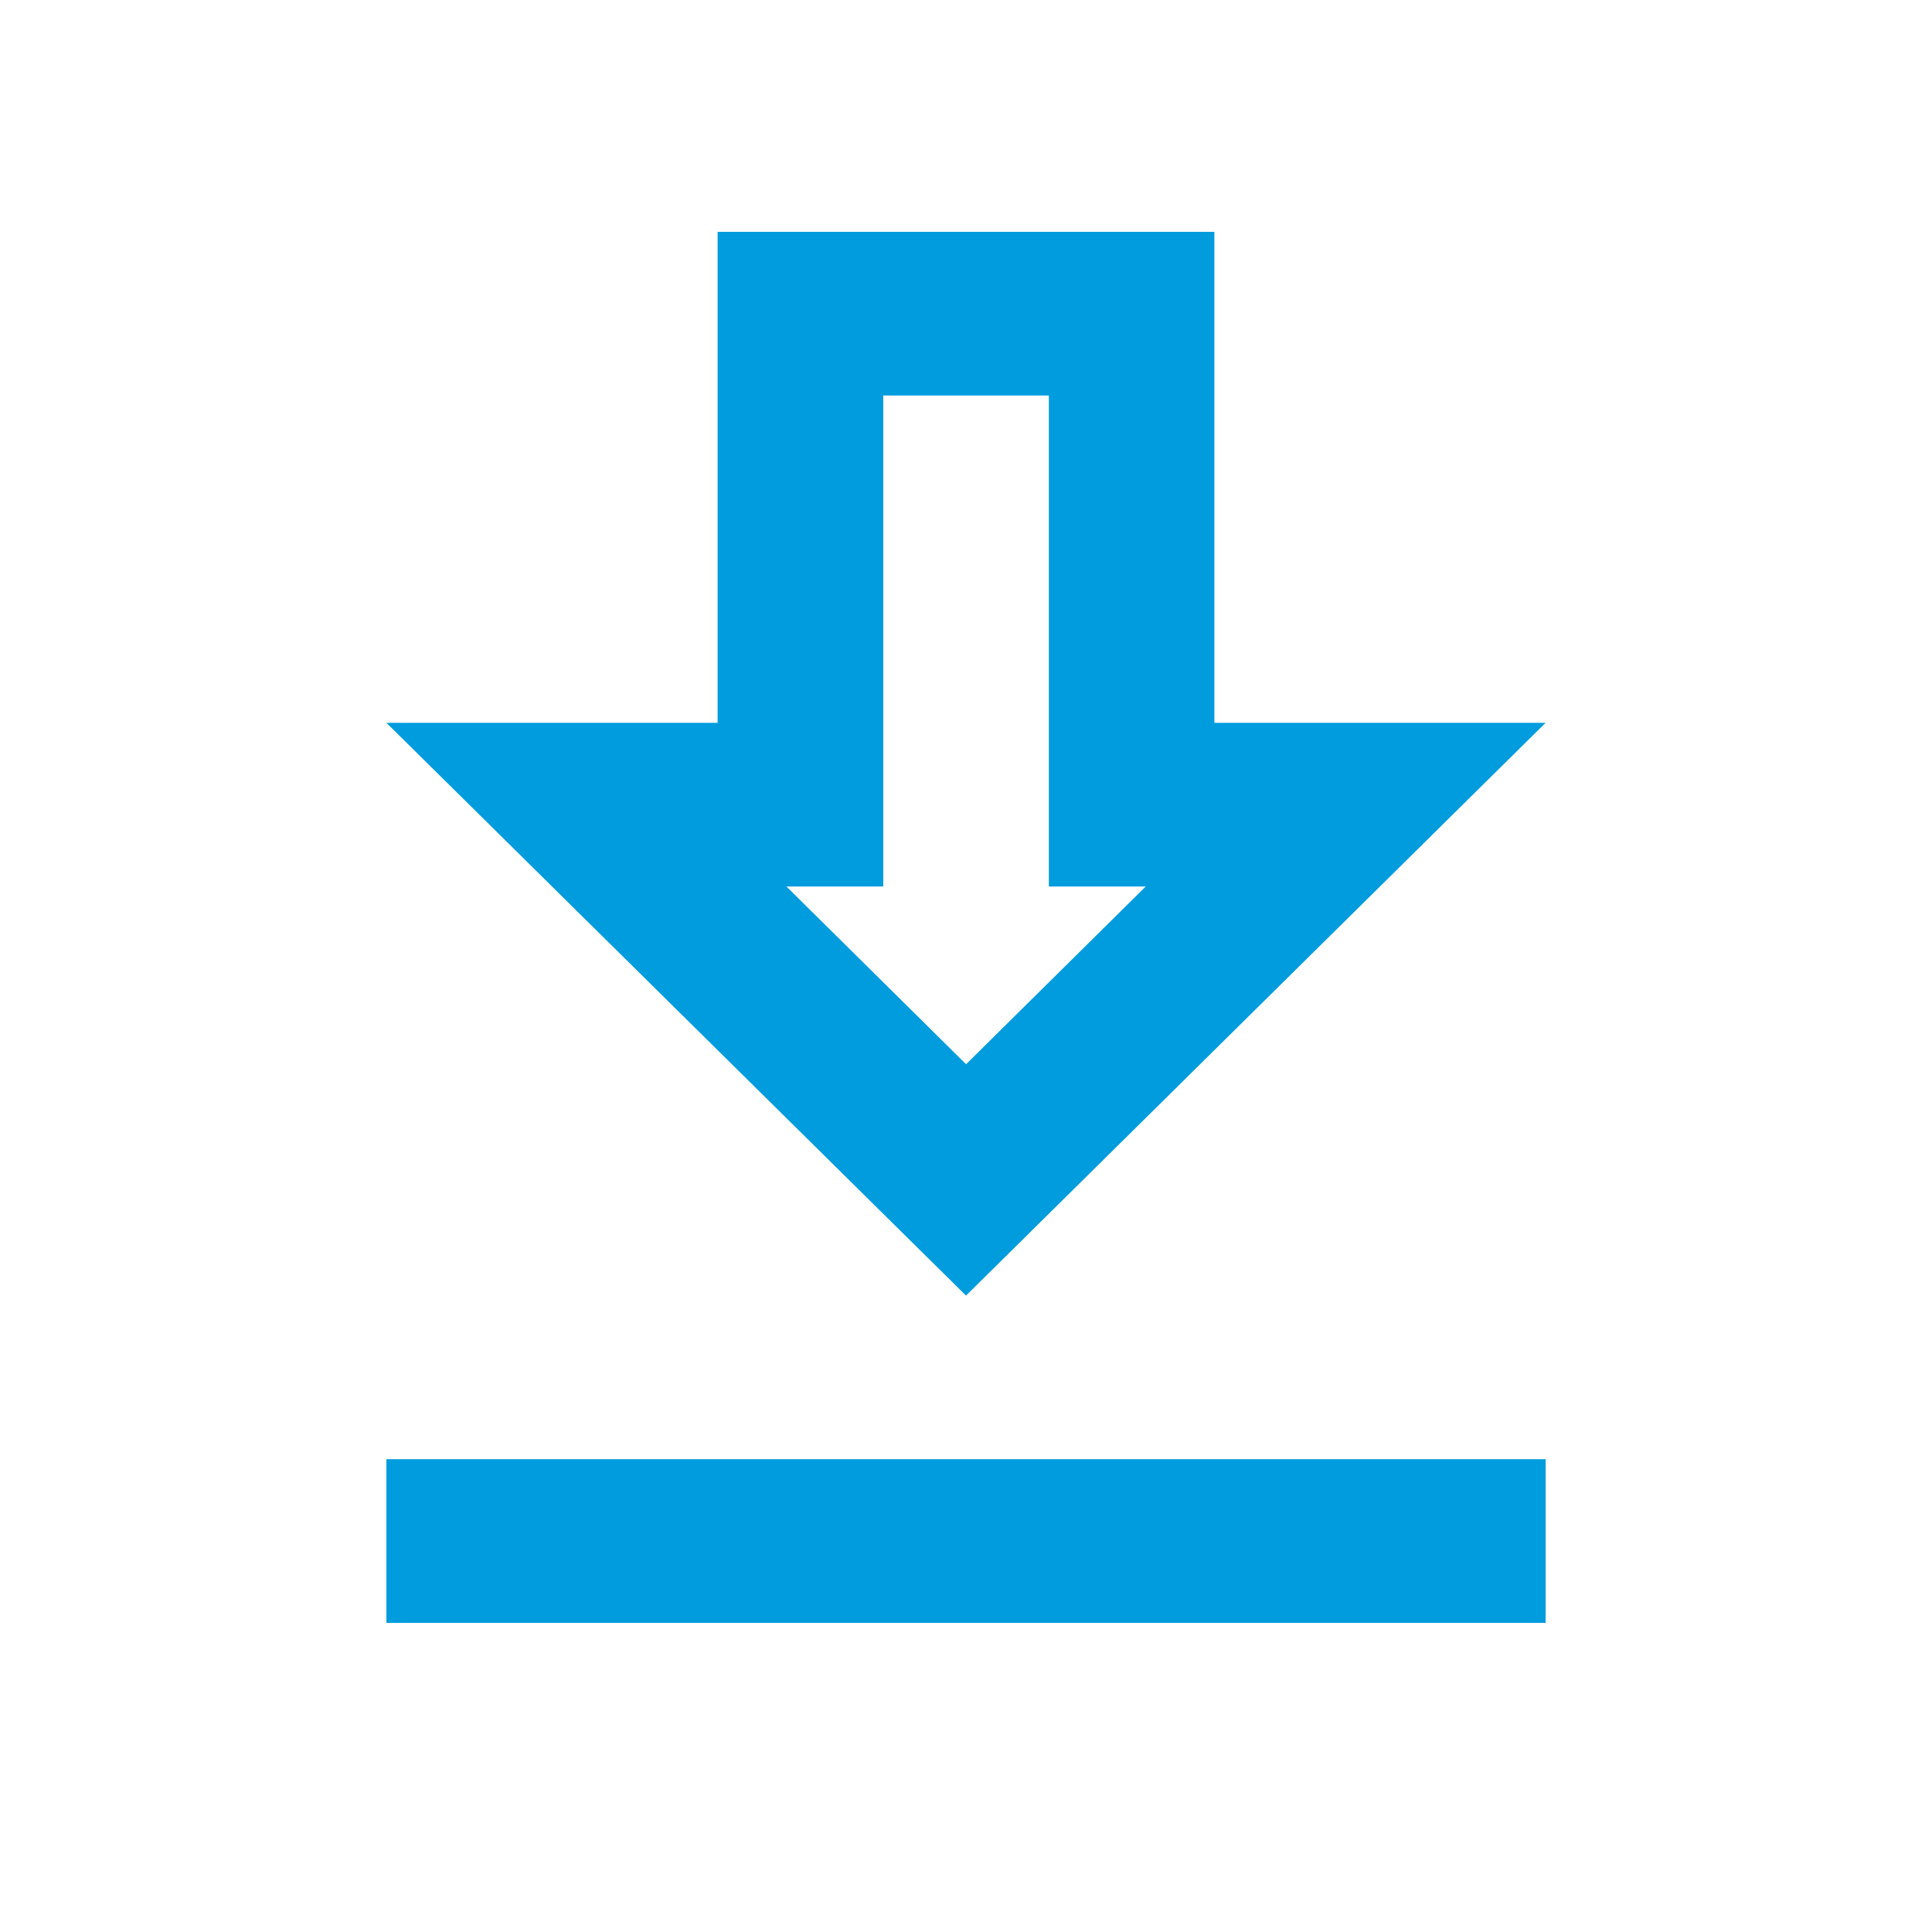 <svg id="download_black_24dp" xmlns="http://www.w3.org/2000/svg" width="25" height="25" viewBox="0 0 25 25">
  <path id="Path_116" data-name="Path 116" d="M0,0H25V25H0Z" fill="none"/>
  <path id="Path_117" data-name="Path 117" d="M20,9.353H15.714V3H9.286V9.353H5l7.5,7.412Zm-8.571,2.118V5.118h2.143v6.353h1.254l-2.325,2.3-2.325-2.3ZM5,18.882H20V21H5Z" transform="translate(0 0)" fill="#009cde"/>
</svg>
